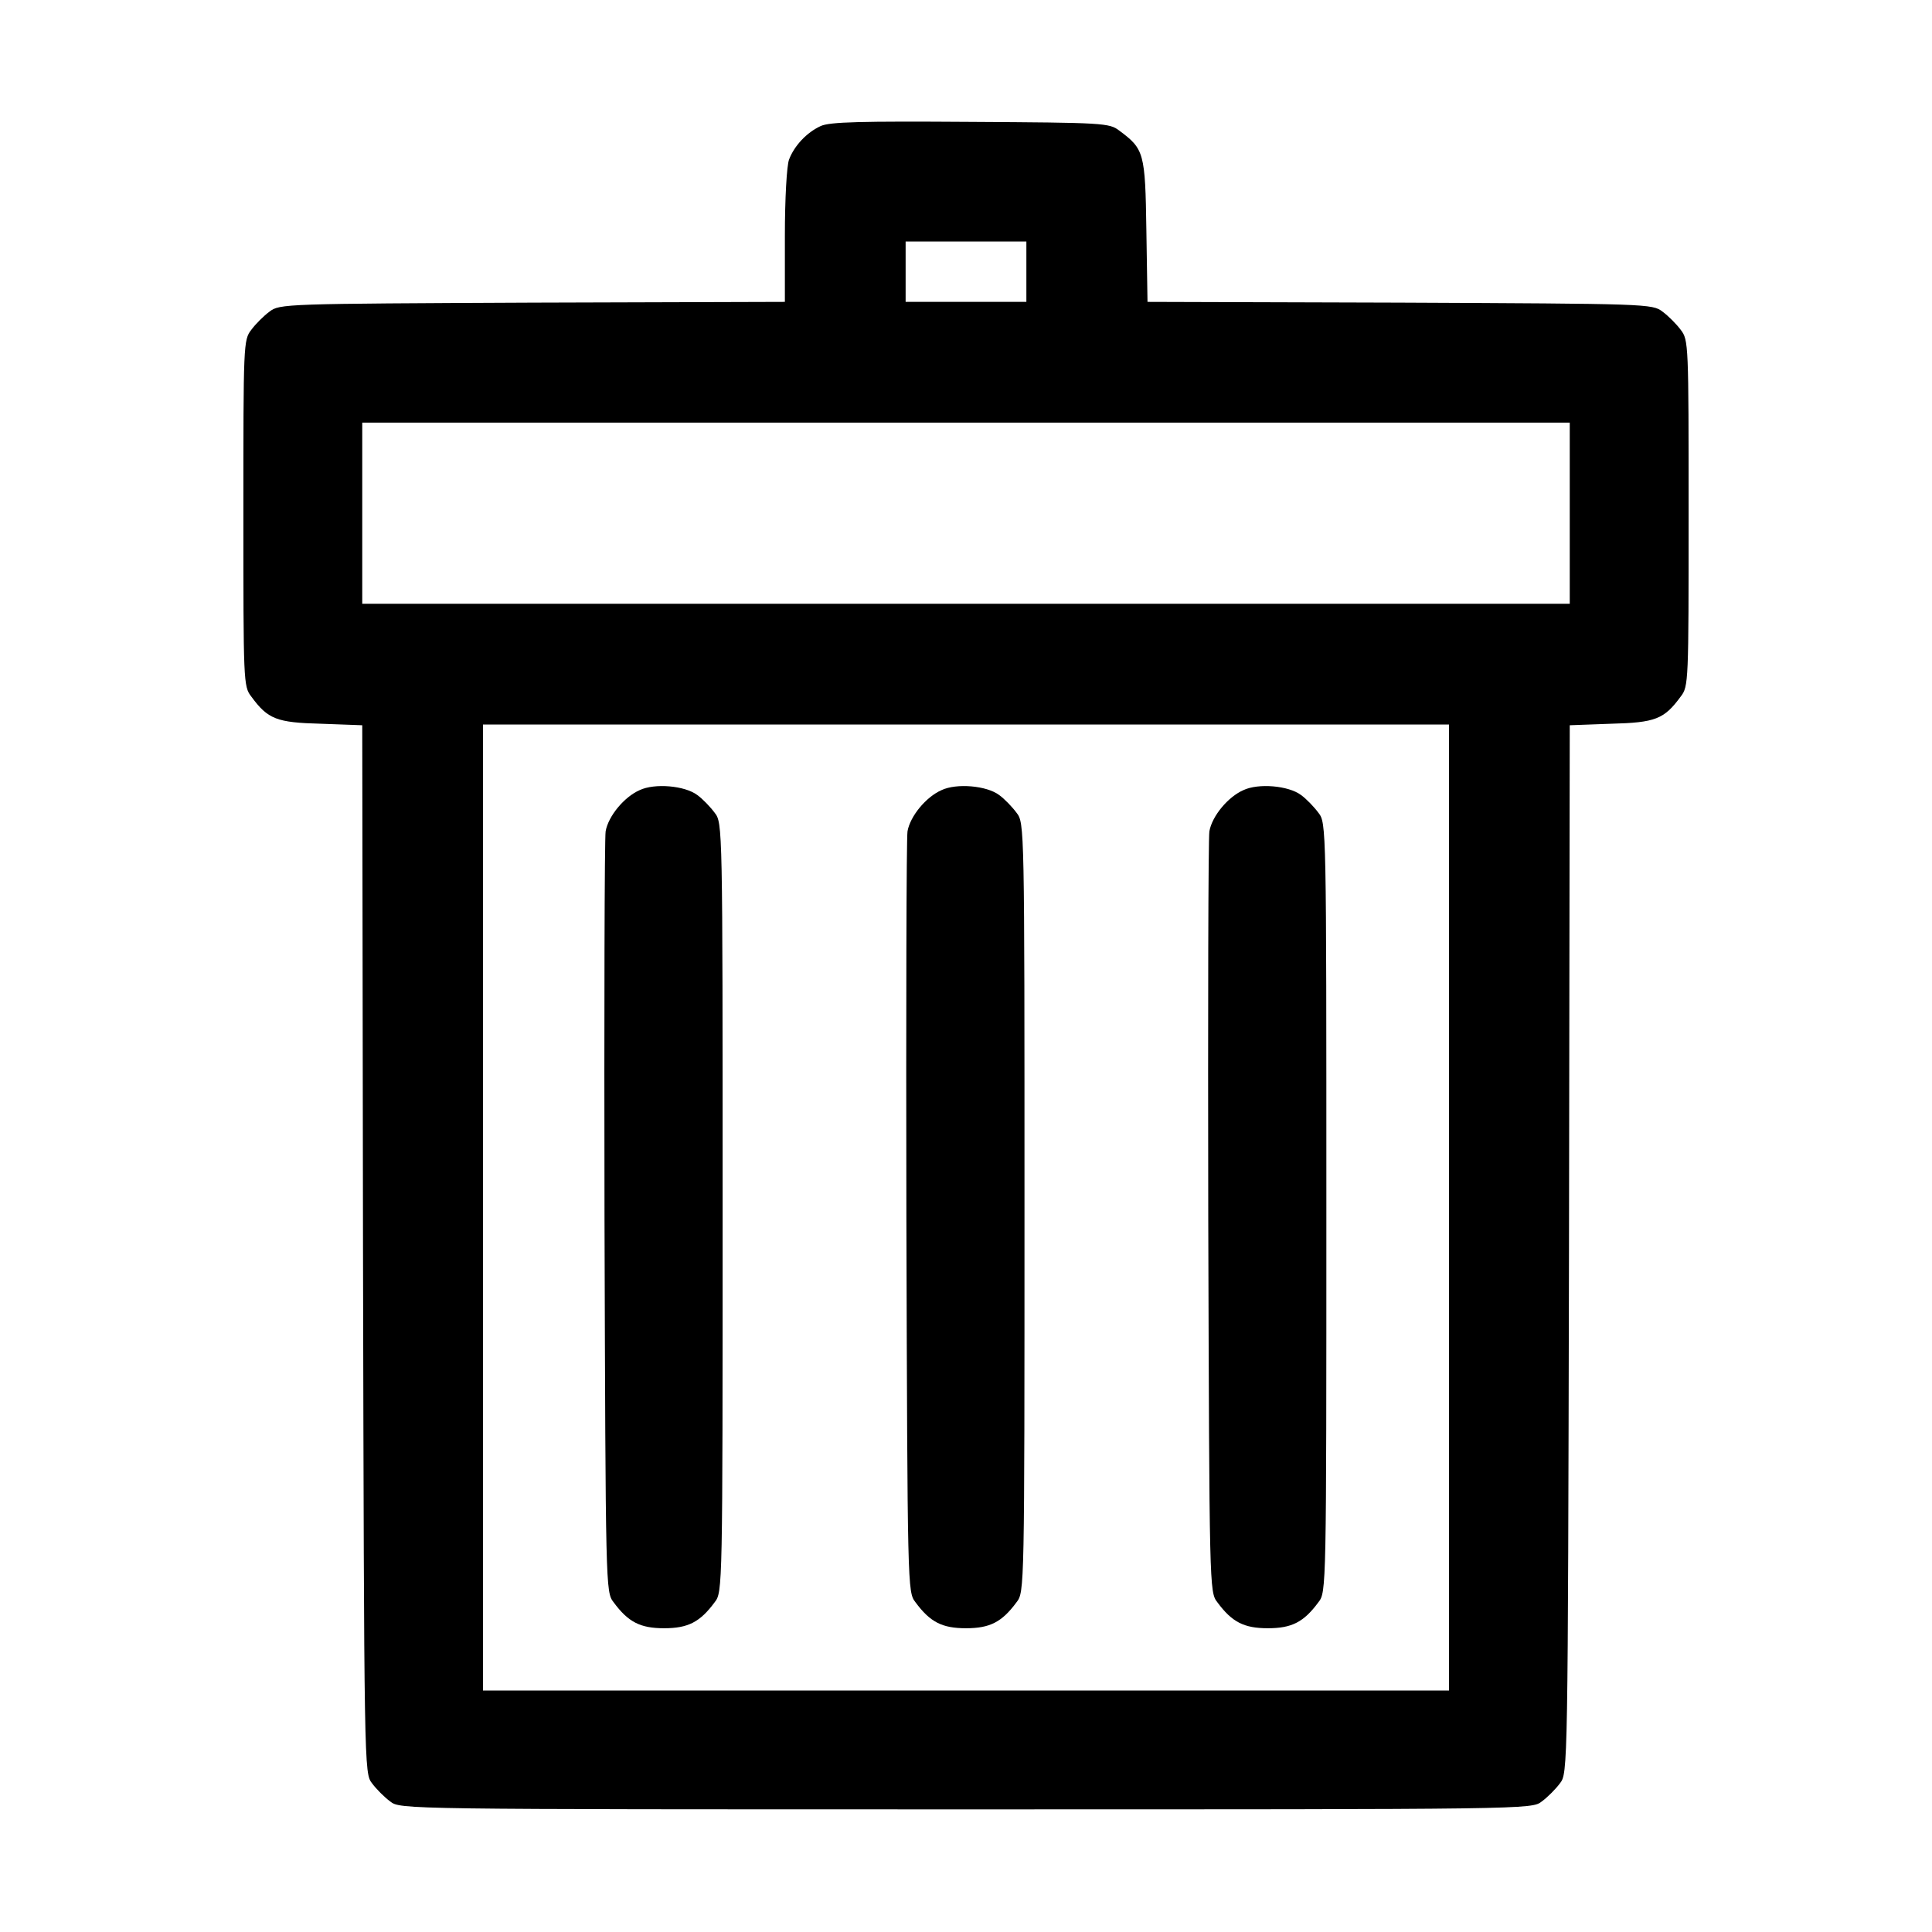 <?xml version="1.0" standalone="no"?>
<!DOCTYPE svg PUBLIC "-//W3C//DTD SVG 20010904//EN"
 "http://www.w3.org/TR/2001/REC-SVG-20010904/DTD/svg10.dtd">
<svg version="1.0" xmlns="http://www.w3.org/2000/svg"
 width="512pt" height="512pt" viewBox="0 0 512 512"
 preserveAspectRatio="xMidYMid meet">

<g transform="translate(0,512) scale(0.1,-0.1)"
fill="#000000" stroke="none">
<path d="M2175 4786 c-37 -17 -70 -52 -84 -89 -6 -16 -11 -103 -11 -202 l0
-175 -669 -2 c-658 -3 -670 -3 -697 -24 -15 -11 -37 -33 -48 -48 -21 -27 -21
-38 -21 -486 0 -448 0 -459 21 -486 44 -60 67 -69 185 -72 l109 -4 2 -1388 c3
-1385 3 -1389 24 -1416 11 -15 33 -37 48 -48 27 -21 28 -21 1526 -21 1498 0
1499 0 1526 21 15 11 37 33 48 48 21 27 21 31 24 1416 l2 1388 109 4 c118 3
141 12 185 72 21 27 21 38 21 486 0 448 0 459 -21 486 -11 15 -33 37 -48 48
-27 21 -39 21 -696 24 l-669 2 -3 190 c-3 206 -6 215 -72 264 -26 20 -41 21
-394 23 -291 2 -373 0 -397 -11z m545 -386 l0 -80 -160 0 -160 0 0 80 0 80
160 0 160 0 0 -80z m1440 -640 l0 -240 -1600 0 -1600 0 0 240 0 240 1600 0
1600 0 0 -240z m-320 -1840 l0 -1280 -1280 0 -1280 0 0 1280 0 1280 1280 0
1280 0 0 -1280z"/>
<path d="M1695 3026 c-41 -18 -83 -69 -90 -109 -3 -18 -4 -478 -3 -1024 3
-984 3 -992 24 -1019 39 -53 71 -69 134 -69 63 0 95 16 134 69 21 27 21 33 21
1046 0 1013 0 1019 -21 1046 -11 15 -32 37 -46 47 -33 25 -113 32 -153 13z"/>
<path d="M2495 3026 c-41 -18 -83 -69 -90 -109 -3 -18 -4 -478 -3 -1024 3
-984 3 -992 24 -1019 39 -53 71 -69 134 -69 63 0 95 16 134 69 21 27 21 33 21
1046 0 1013 0 1019 -21 1046 -11 15 -32 37 -46 47 -33 25 -113 32 -153 13z"/>
<path d="M3295 3026 c-41 -18 -83 -69 -90 -109 -3 -18 -4 -478 -3 -1024 3
-984 3 -992 24 -1019 39 -53 71 -69 134 -69 63 0 95 16 134 69 21 27 21 33 21
1046 0 1013 0 1019 -21 1046 -11 15 -32 37 -46 47 -33 25 -113 32 -153 13z"/>
</g>
</svg>

